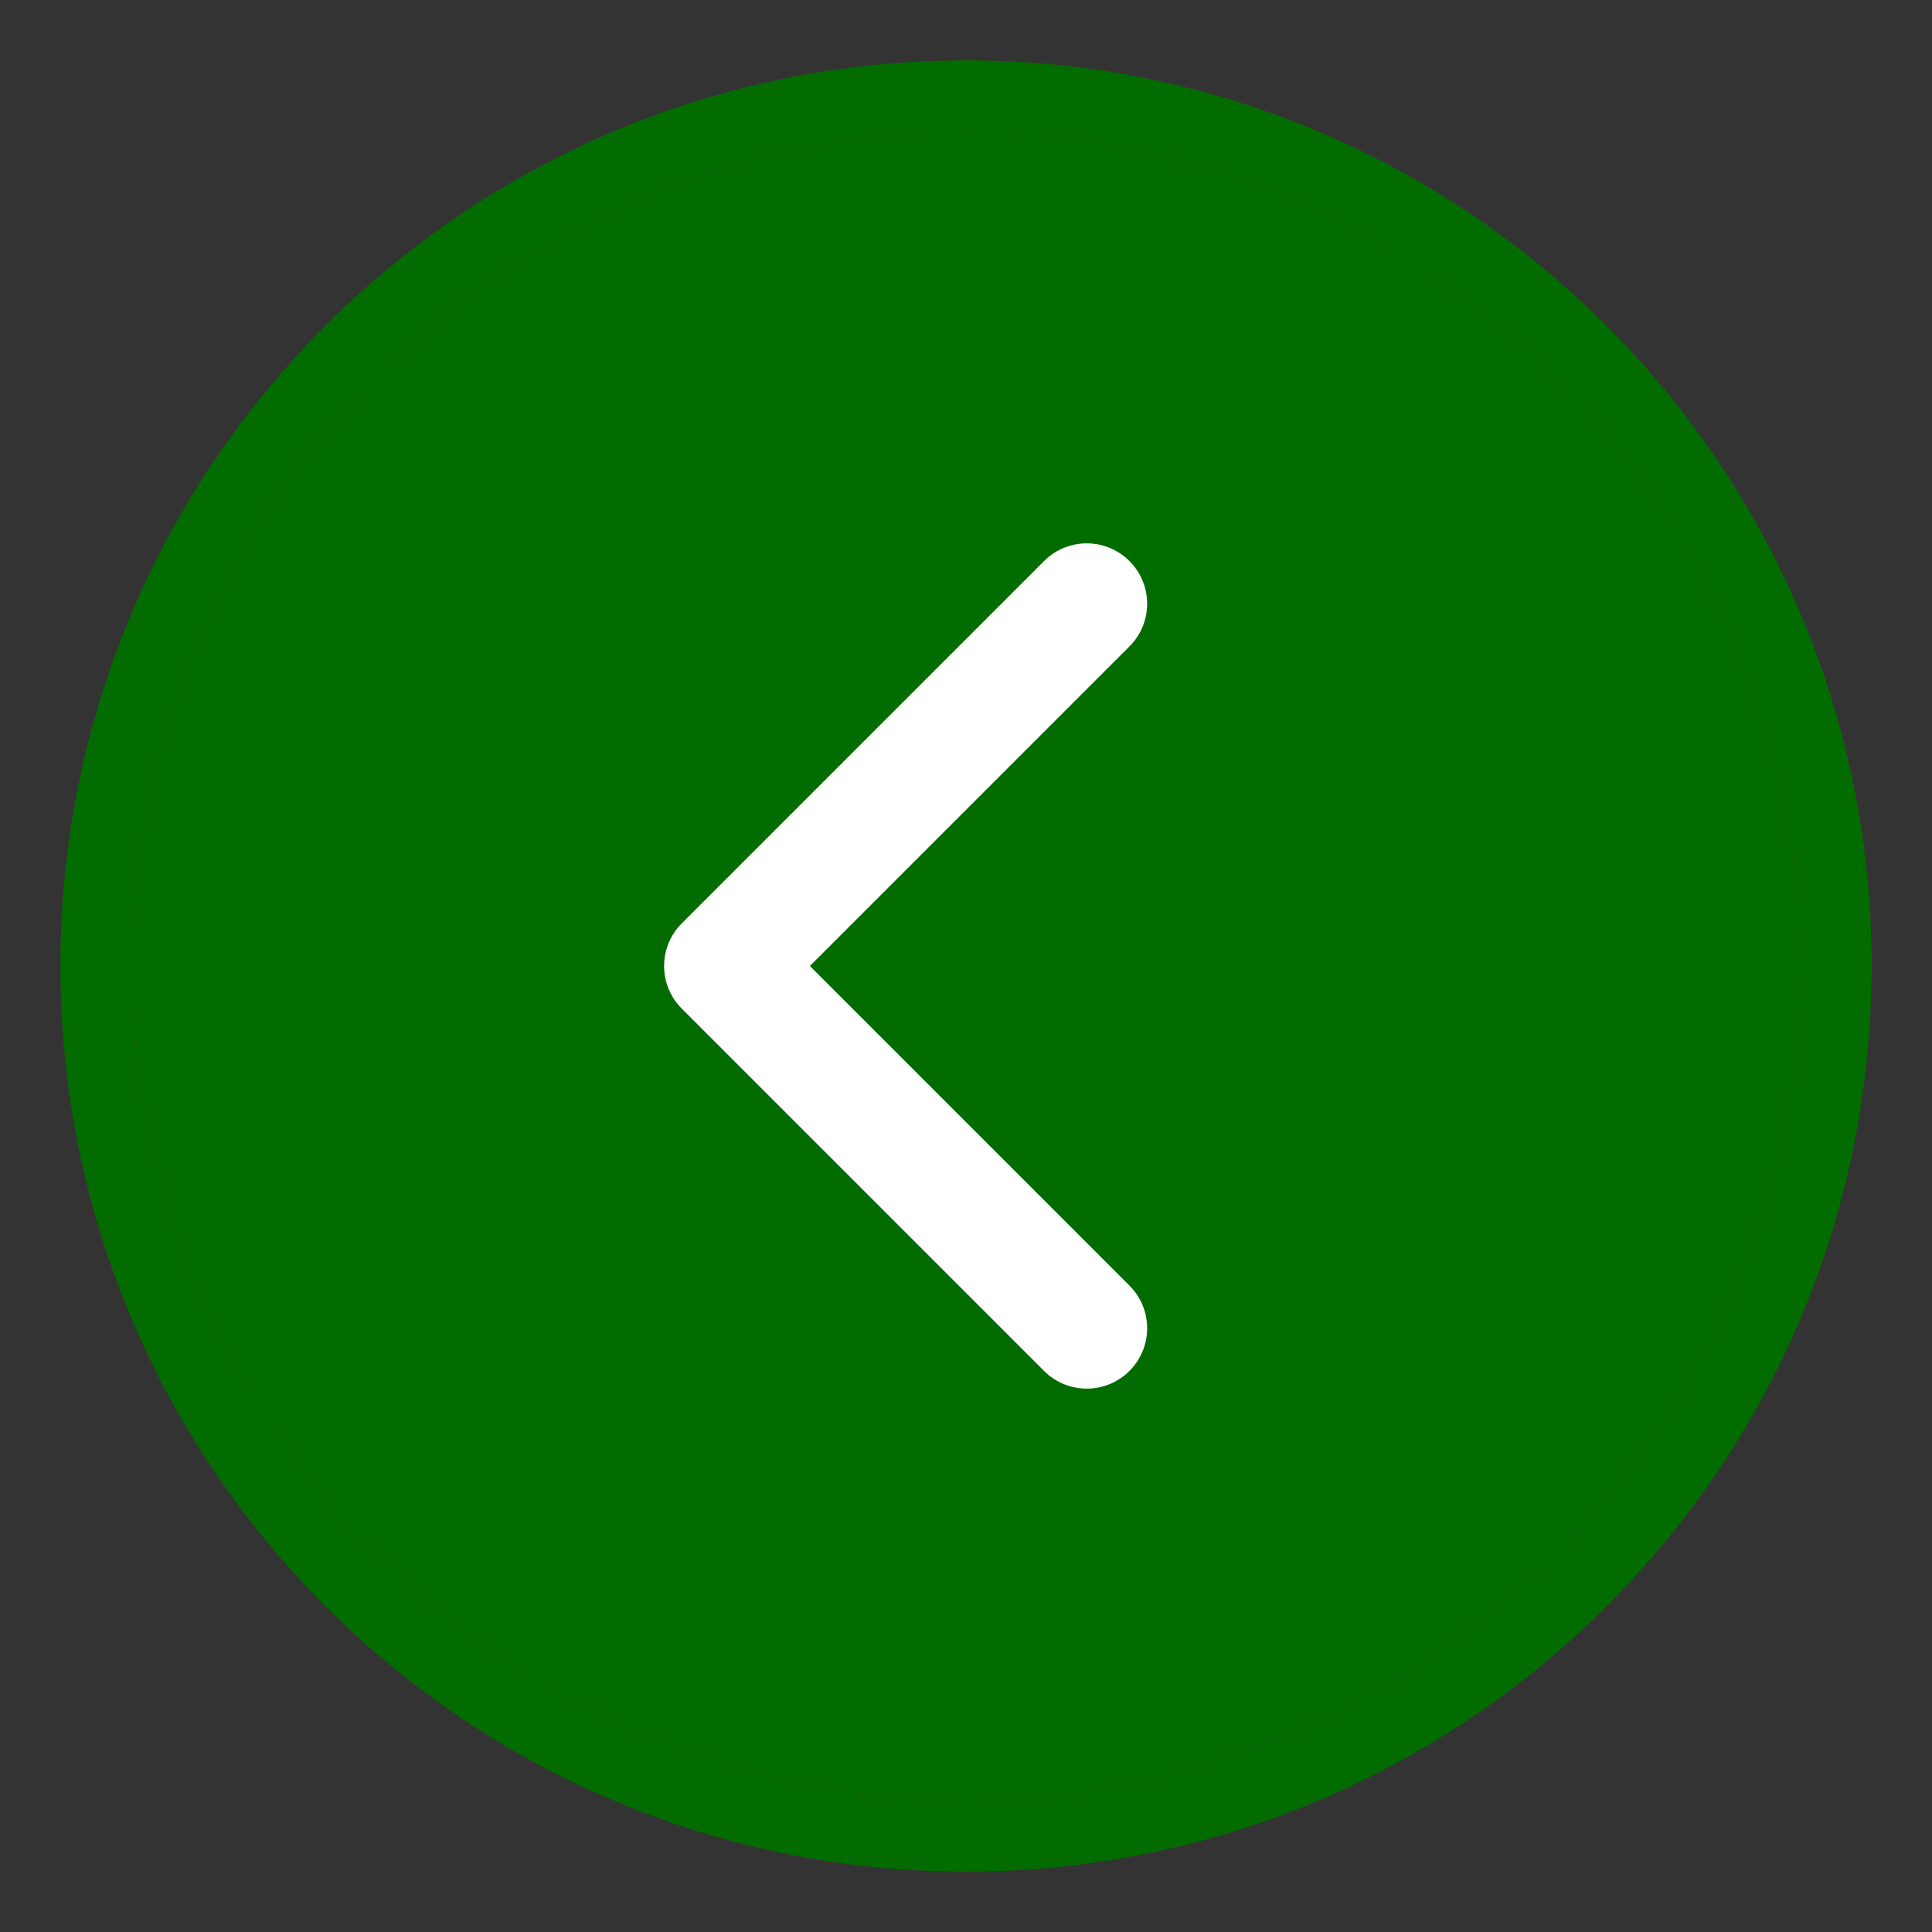 <svg width="32" height="32" viewBox="0 0 32 32" fill="none" xmlns="http://www.w3.org/2000/svg">
<rect x="0" y="0" width="32" height="32" fill="#333333" stroke="none"/>
<path d="M31 16C31 7.716 24.286 1 16 1C7.714 1 1 7.714 1 16C1 24.286 7.714 31 16 31C24.286 31 31 24.286 31 16ZM2.201 16C2.201 8.391 8.391 2.2 16.001 2.2C23.611 2.2 29.801 8.391 29.801 16C29.801 23.608 23.61 29.8 16.001 29.8C8.393 29.8 2.201 23.608 2.201 16Z" fill="#026C00"/>
<path d="M2.201 16C2.201 8.391 8.391 2.2 16.001 2.2C23.611 2.2 29.801 8.391 29.801 16C29.801 23.608 23.61 29.8 16.001 29.8C8.393 29.8 2.201 23.608 2.201 16Z" fill="#026C00"/>
<path fill-rule="evenodd" clip-rule="evenodd" d="M18.707 22.707C18.317 23.098 17.683 23.098 17.293 22.707L11.293 16.707C10.902 16.317 10.902 15.683 11.293 15.293L17.293 9.293C17.683 8.902 18.317 8.902 18.707 9.293C19.098 9.683 19.098 10.317 18.707 10.707L13.414 16L18.707 21.293C19.098 21.683 19.098 22.317 18.707 22.707Z" fill="white"/>
</svg>
